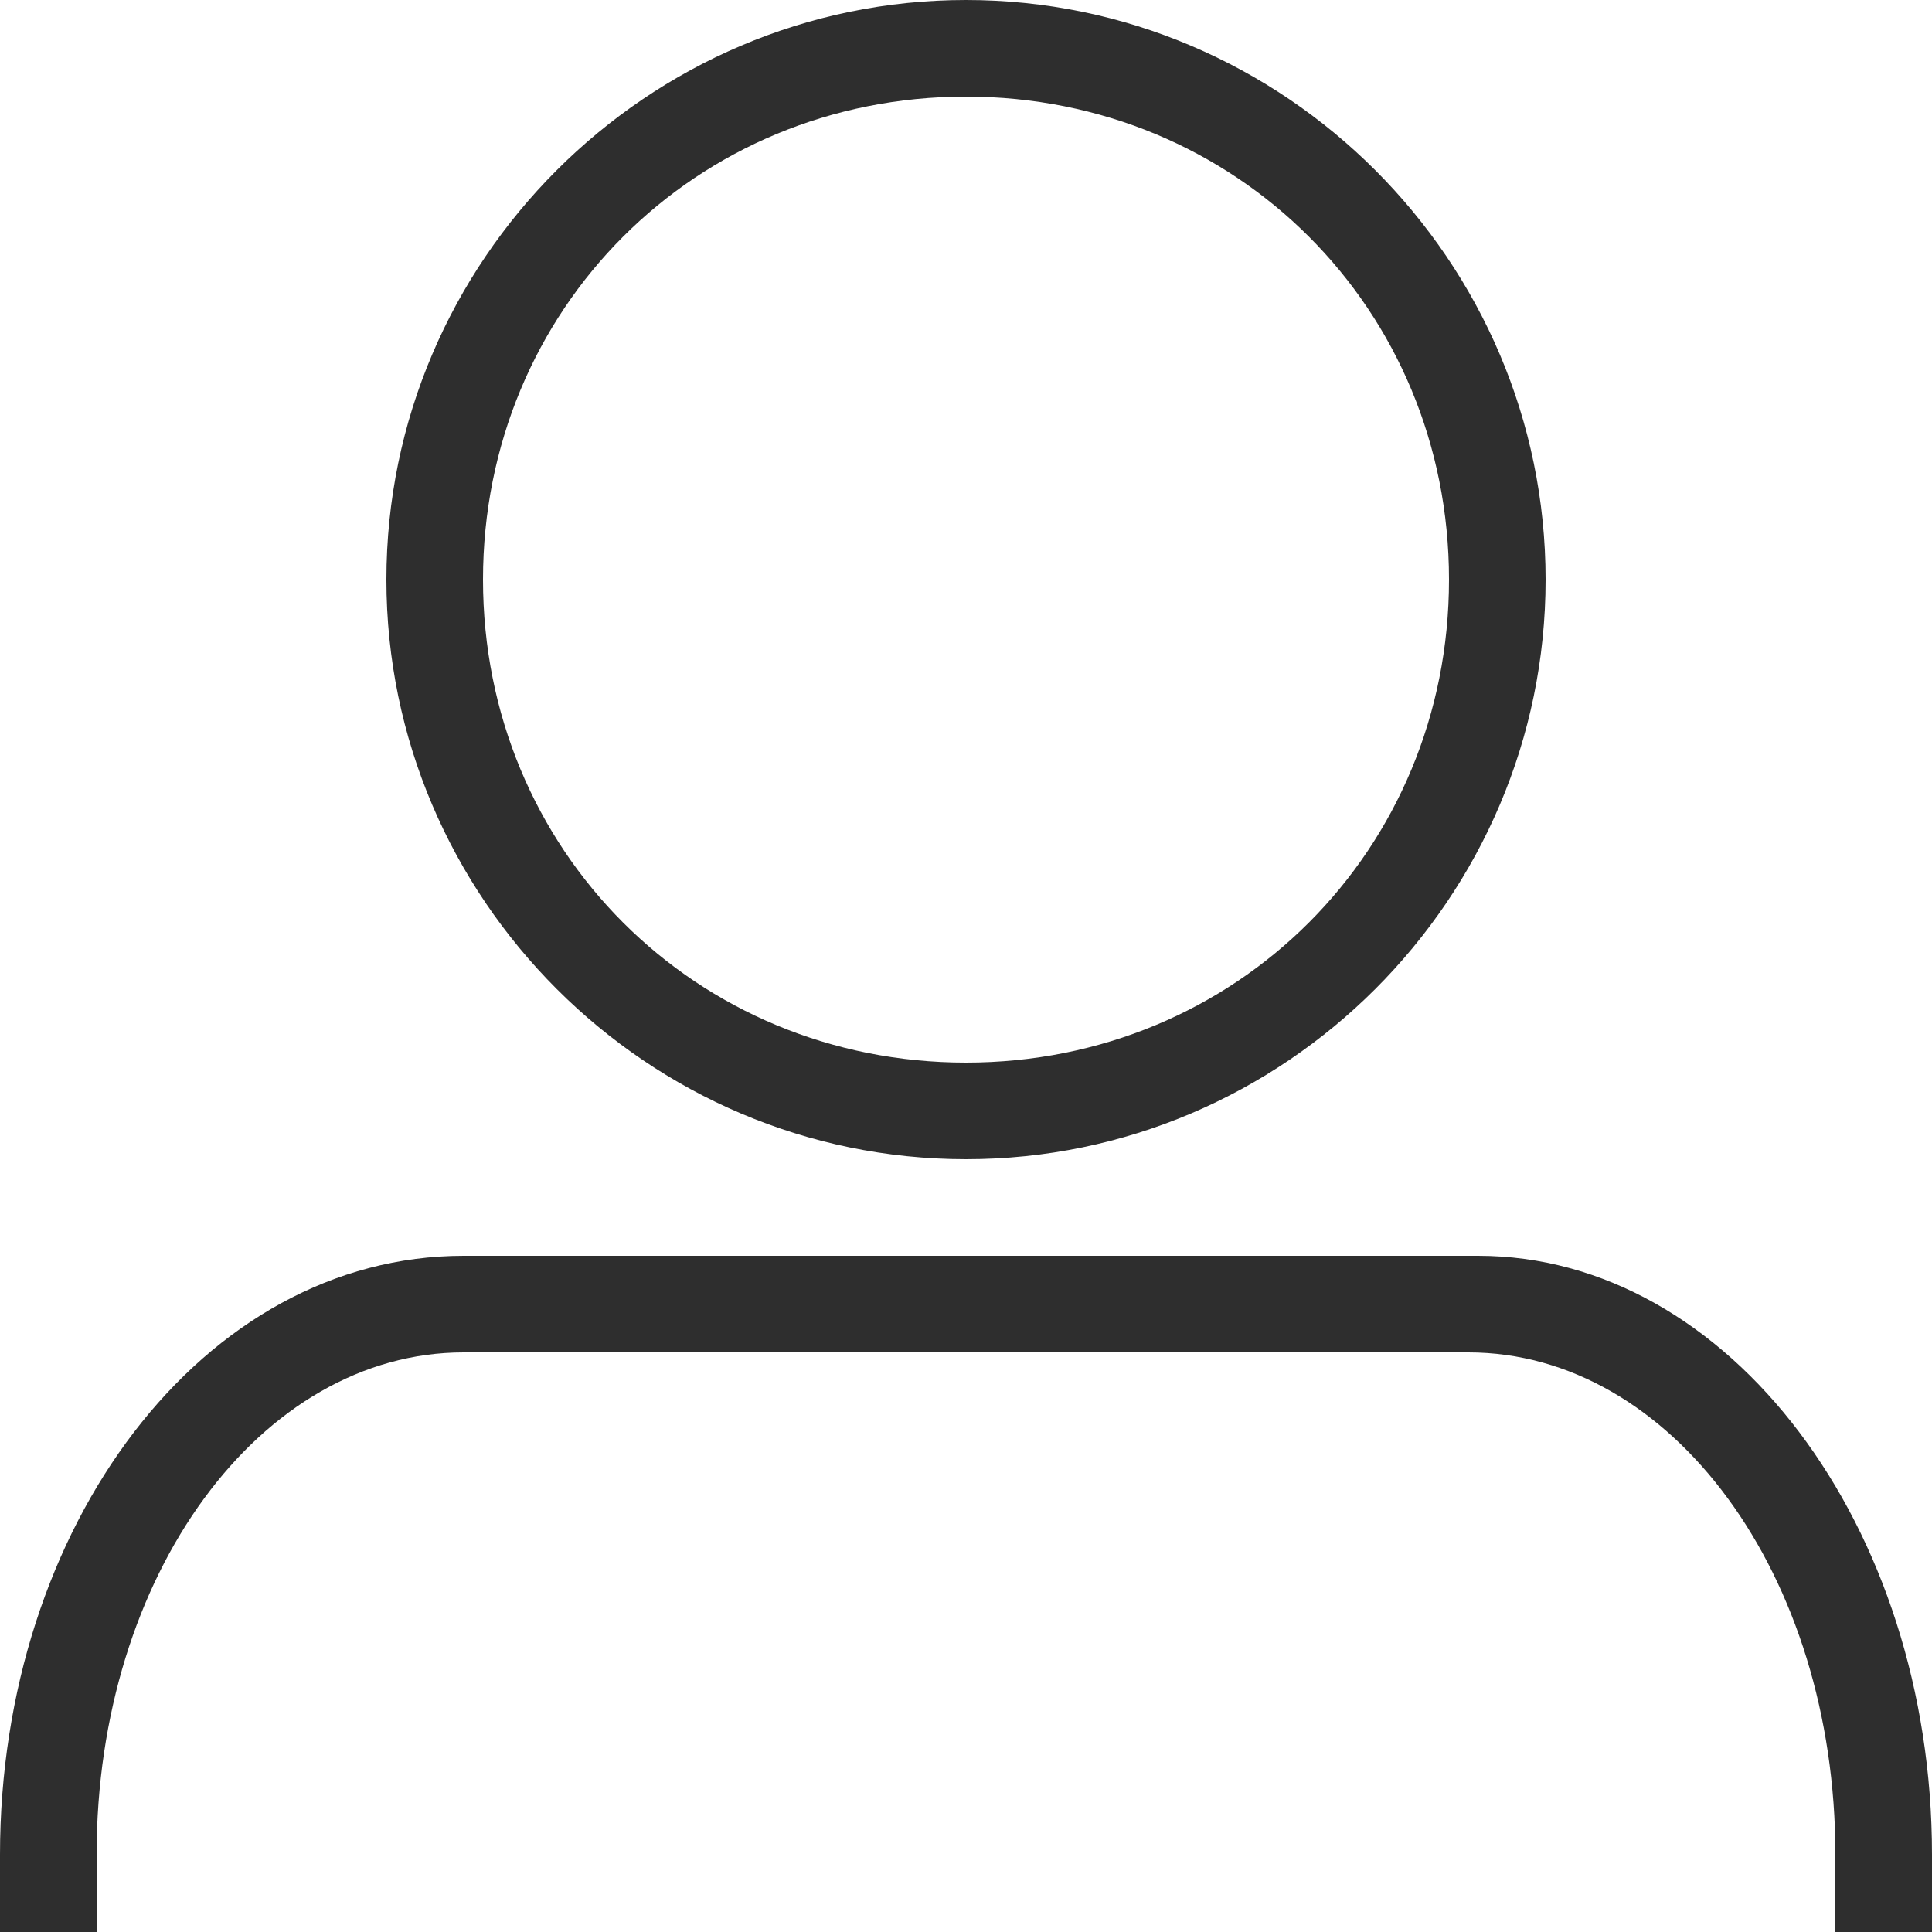 <?xml version="1.0" encoding="utf-8"?>
<!-- Generator: Adobe Illustrator 23.1.0, SVG Export Plug-In . SVG Version: 6.00 Build 0)  -->
<svg version="1.1" id="Слой_1" xmlns="http://www.w3.org/2000/svg" xmlns:xlink="http://www.w3.org/1999/xlink" x="0px" y="0px"
	 viewBox="0 0 20 20" style="enable-background:new 0 0 20 20;" xml:space="preserve">
<style type="text/css">
	.st0{fill:#2e2e2e;}
</style>
<path id="profile" class="st0" d="M10,12c3.3,0,6-2.7,6-6s-2.7-6-6-6S4,2.7,4,6S6.7,12,10,12z M10,1c2.8,0,5,2.2,5,5s-2.2,5-5,5
	S5,8.8,5,6S7.2,1,10,1z M20,19.2V20h-1v-0.8c0-2.9-1.7-5.2-3.8-5.2H4.8C2.7,14,1,16.3,1,19.2V20H0v-0.8C0,15.8,2.1,13,4.8,13h10.5
	C17.9,13,20,15.8,20,19.2z"/>
</svg>
